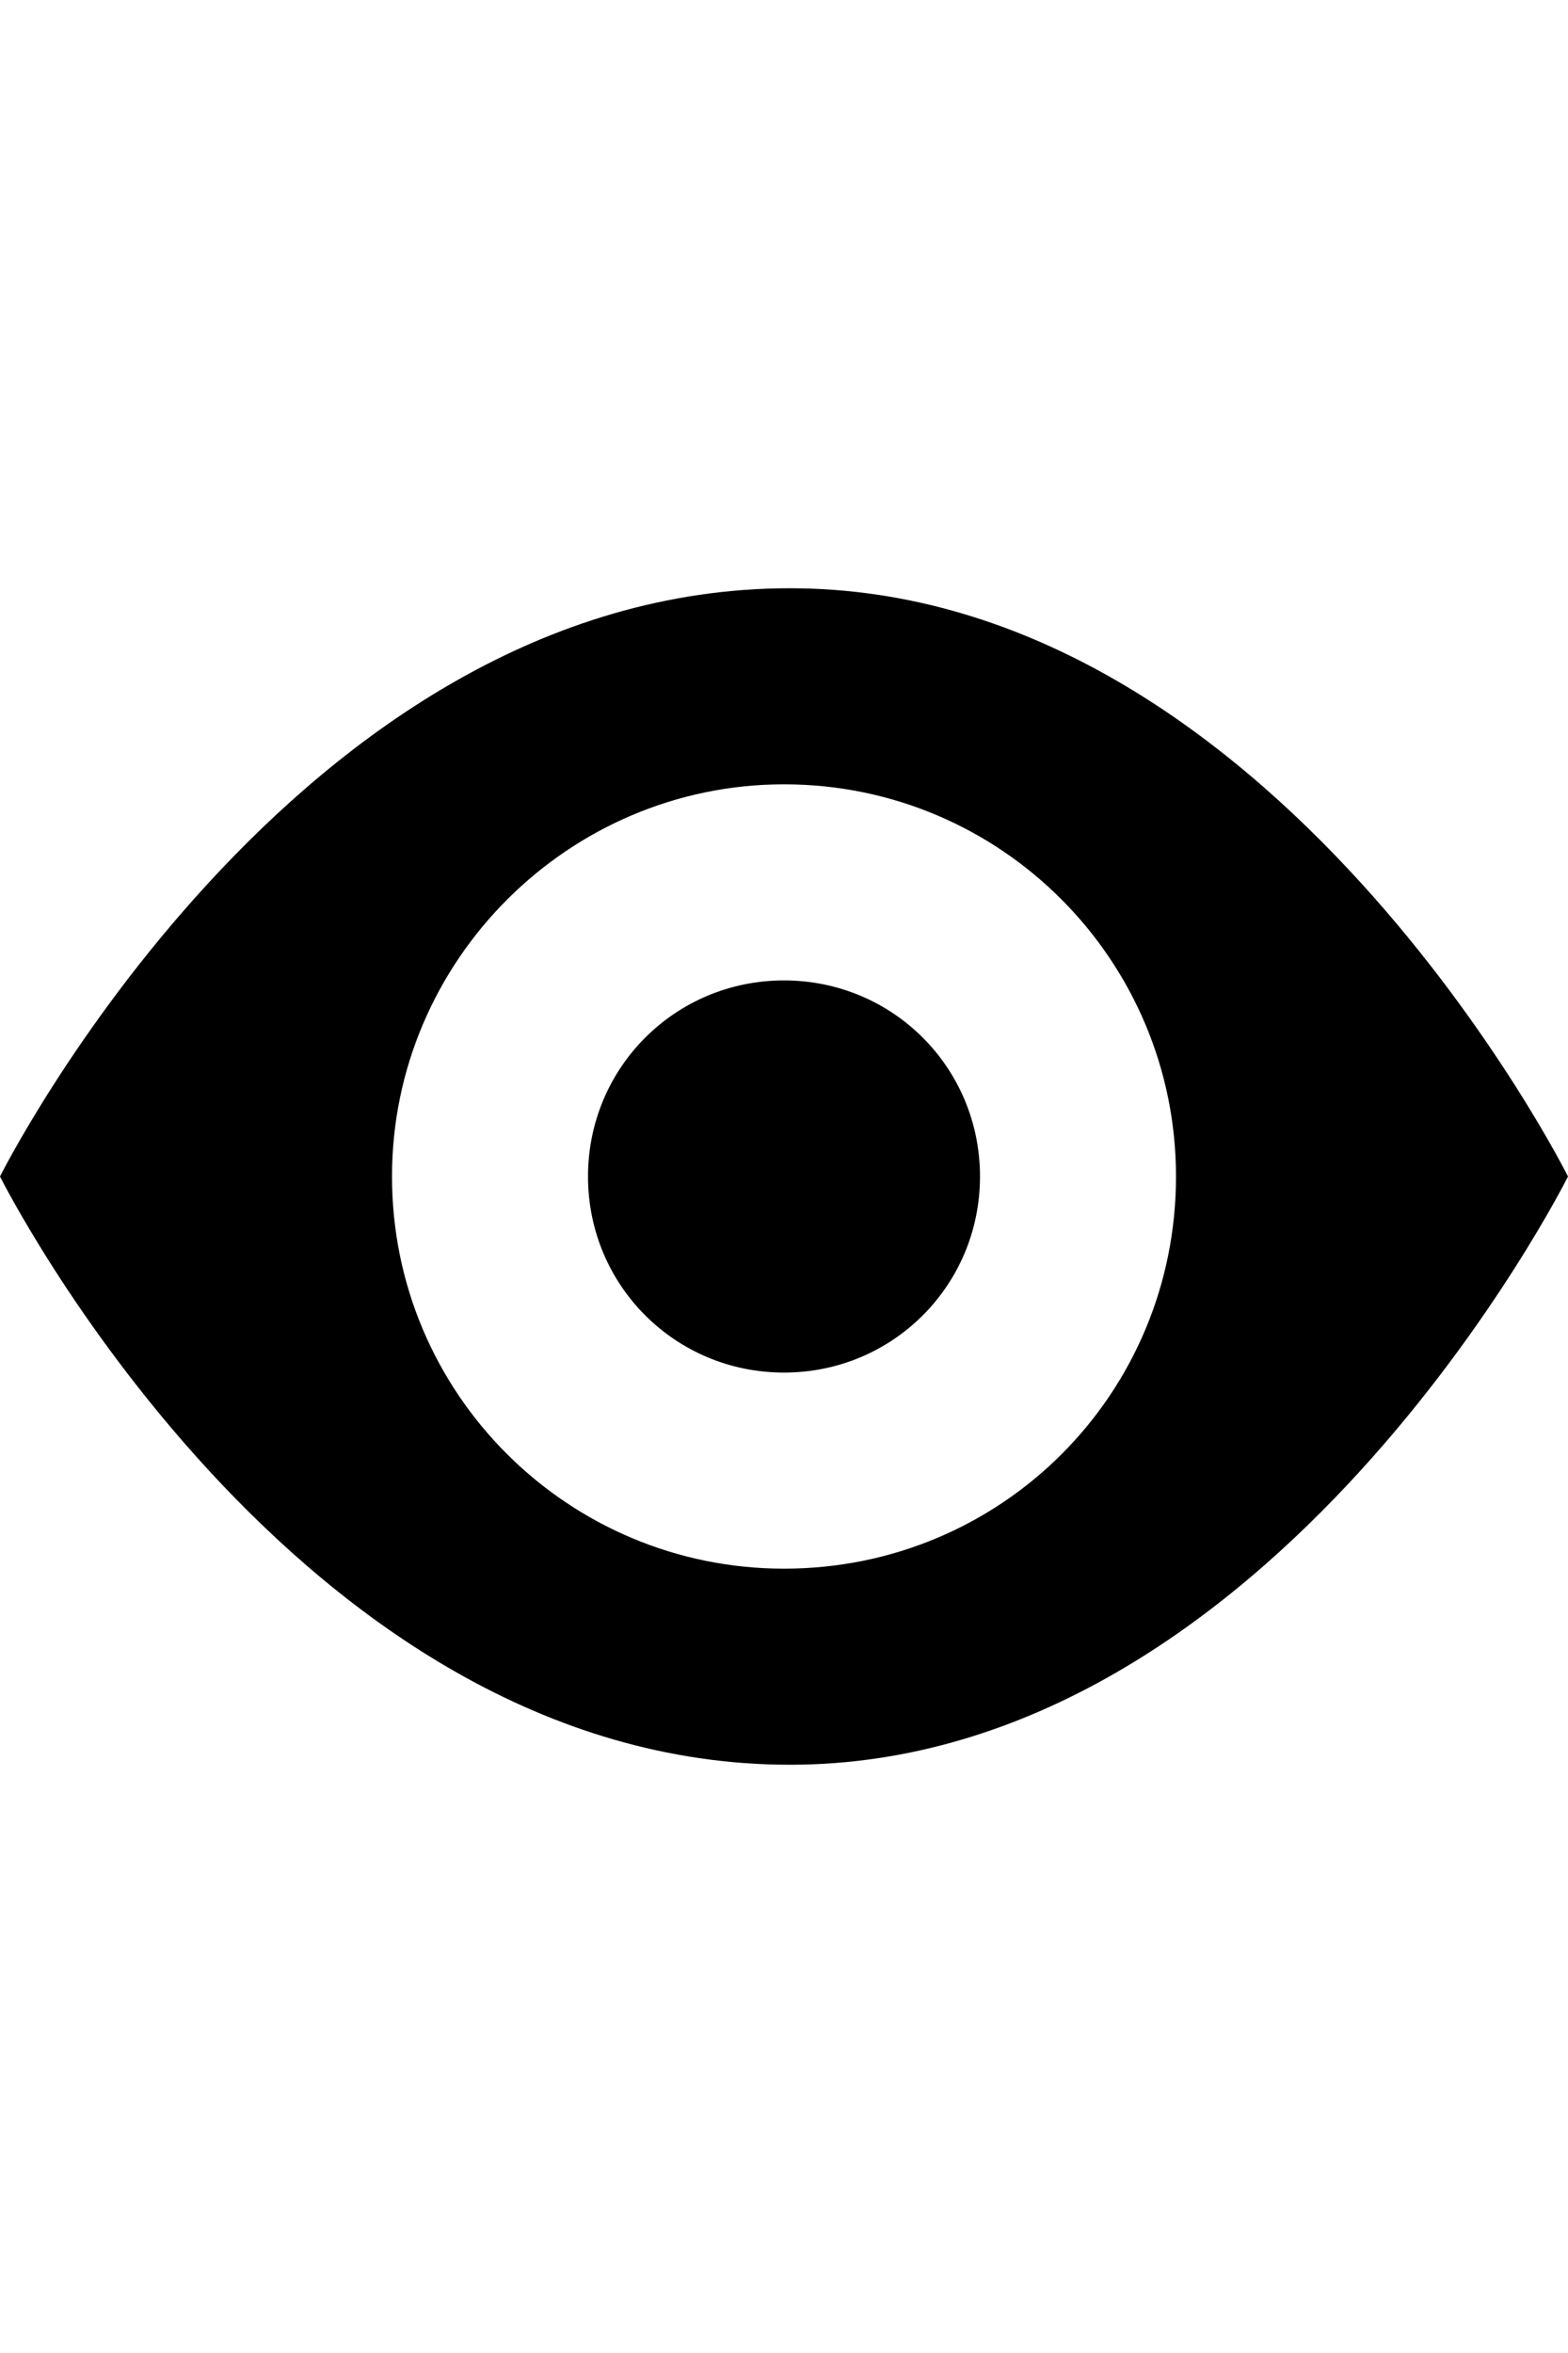 <?xml version="1.0" encoding="UTF-8"?>
<svg width="16px" height="24px" viewBox="0 0 16 24" version="1.1" xmlns="http://www.w3.org/2000/svg" xmlns:xlink="http://www.w3.org/1999/xlink">
    <!-- Generator: Sketch 41.2 (35397) - http://www.bohemiancoding.com/sketch -->
    <title>Eye</title>
    <desc>Created with Sketch.</desc>
    <defs></defs>
    <g id="Page-1" stroke="none" stroke-width="1" fill="none" fill-rule="evenodd">
        <g id="Eye" fill="#000000">
            <path d="M8.06,6 C3,6 0,12 0,12 C0,12 3,18 8.06,18 C13,18 16,12 16,12 C16,12 13,6 8.06,6 L8.06,6 Z M8,16 C5.8,16 4,14.22 4,12 C4,9.8 5.8,8 8,8 C10.22,8 12,9.8 12,12 C12,14.22 10.22,16 8,16 Z M10,12 C10,13.11 9.11,14 8,14 C6.89,14 6,13.11 6,12 C6,10.89 6.89,10 8,10 C9.11,10 10,10.89 10,12 Z" id="Shape"></path>
        </g>
    </g>
</svg>